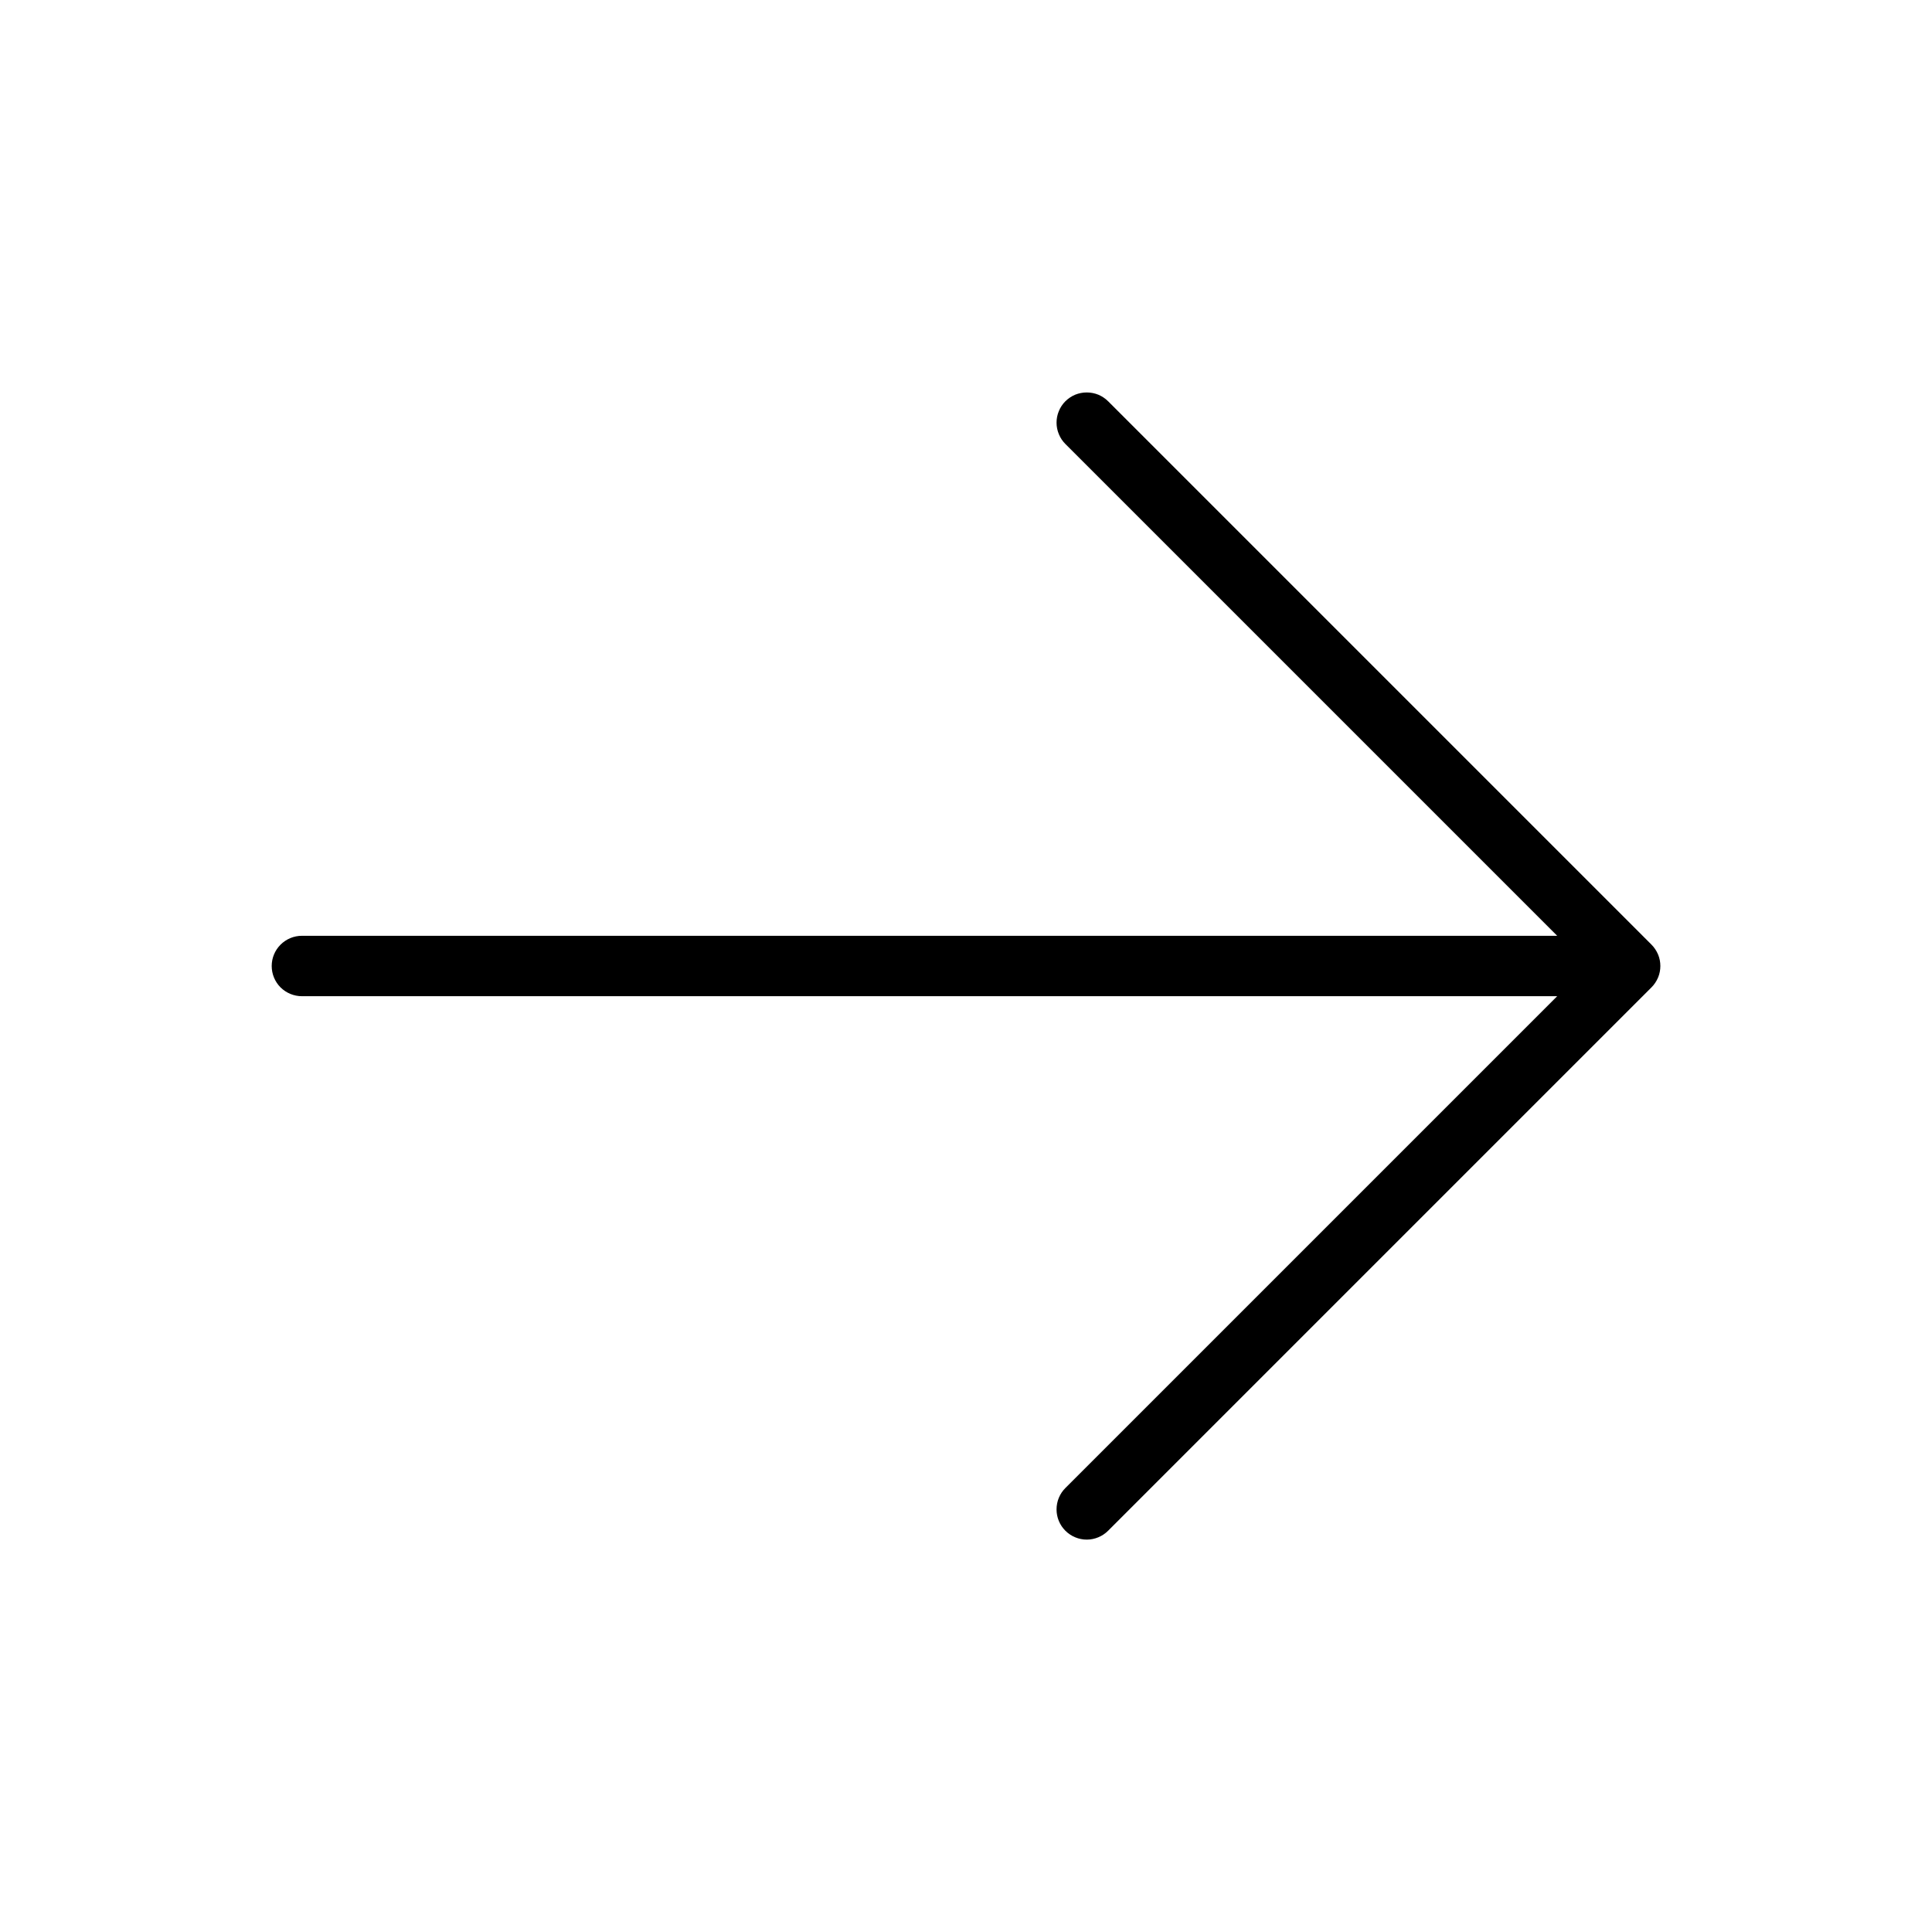 <svg width="30" height="30" viewBox="0 0 30 30" fill="none" xmlns="http://www.w3.org/2000/svg">
<path d="M4.219 15C4.219 15.124 4.268 15.244 4.356 15.332C4.444 15.419 4.563 15.469 4.688 15.469H24.18L16.543 23.106C16.455 23.194 16.406 23.313 16.406 23.438C16.406 23.562 16.455 23.681 16.543 23.769C16.631 23.857 16.751 23.907 16.875 23.907C16.999 23.907 17.119 23.857 17.207 23.769L25.644 15.332C25.688 15.288 25.722 15.236 25.746 15.18C25.77 15.123 25.782 15.062 25.782 15C25.782 14.938 25.77 14.877 25.746 14.82C25.722 14.764 25.688 14.712 25.644 14.668L17.207 6.231C17.163 6.187 17.111 6.153 17.055 6.129C16.998 6.106 16.937 6.094 16.875 6.094C16.813 6.094 16.752 6.106 16.695 6.129C16.639 6.153 16.587 6.187 16.543 6.231C16.5 6.274 16.465 6.326 16.442 6.383C16.418 6.44 16.406 6.501 16.406 6.563C16.406 6.624 16.418 6.685 16.442 6.742C16.465 6.799 16.5 6.851 16.543 6.894L24.18 14.531H4.688C4.563 14.531 4.444 14.581 4.356 14.669C4.268 14.757 4.219 14.876 4.219 15Z" fill="black"/>
</svg>
